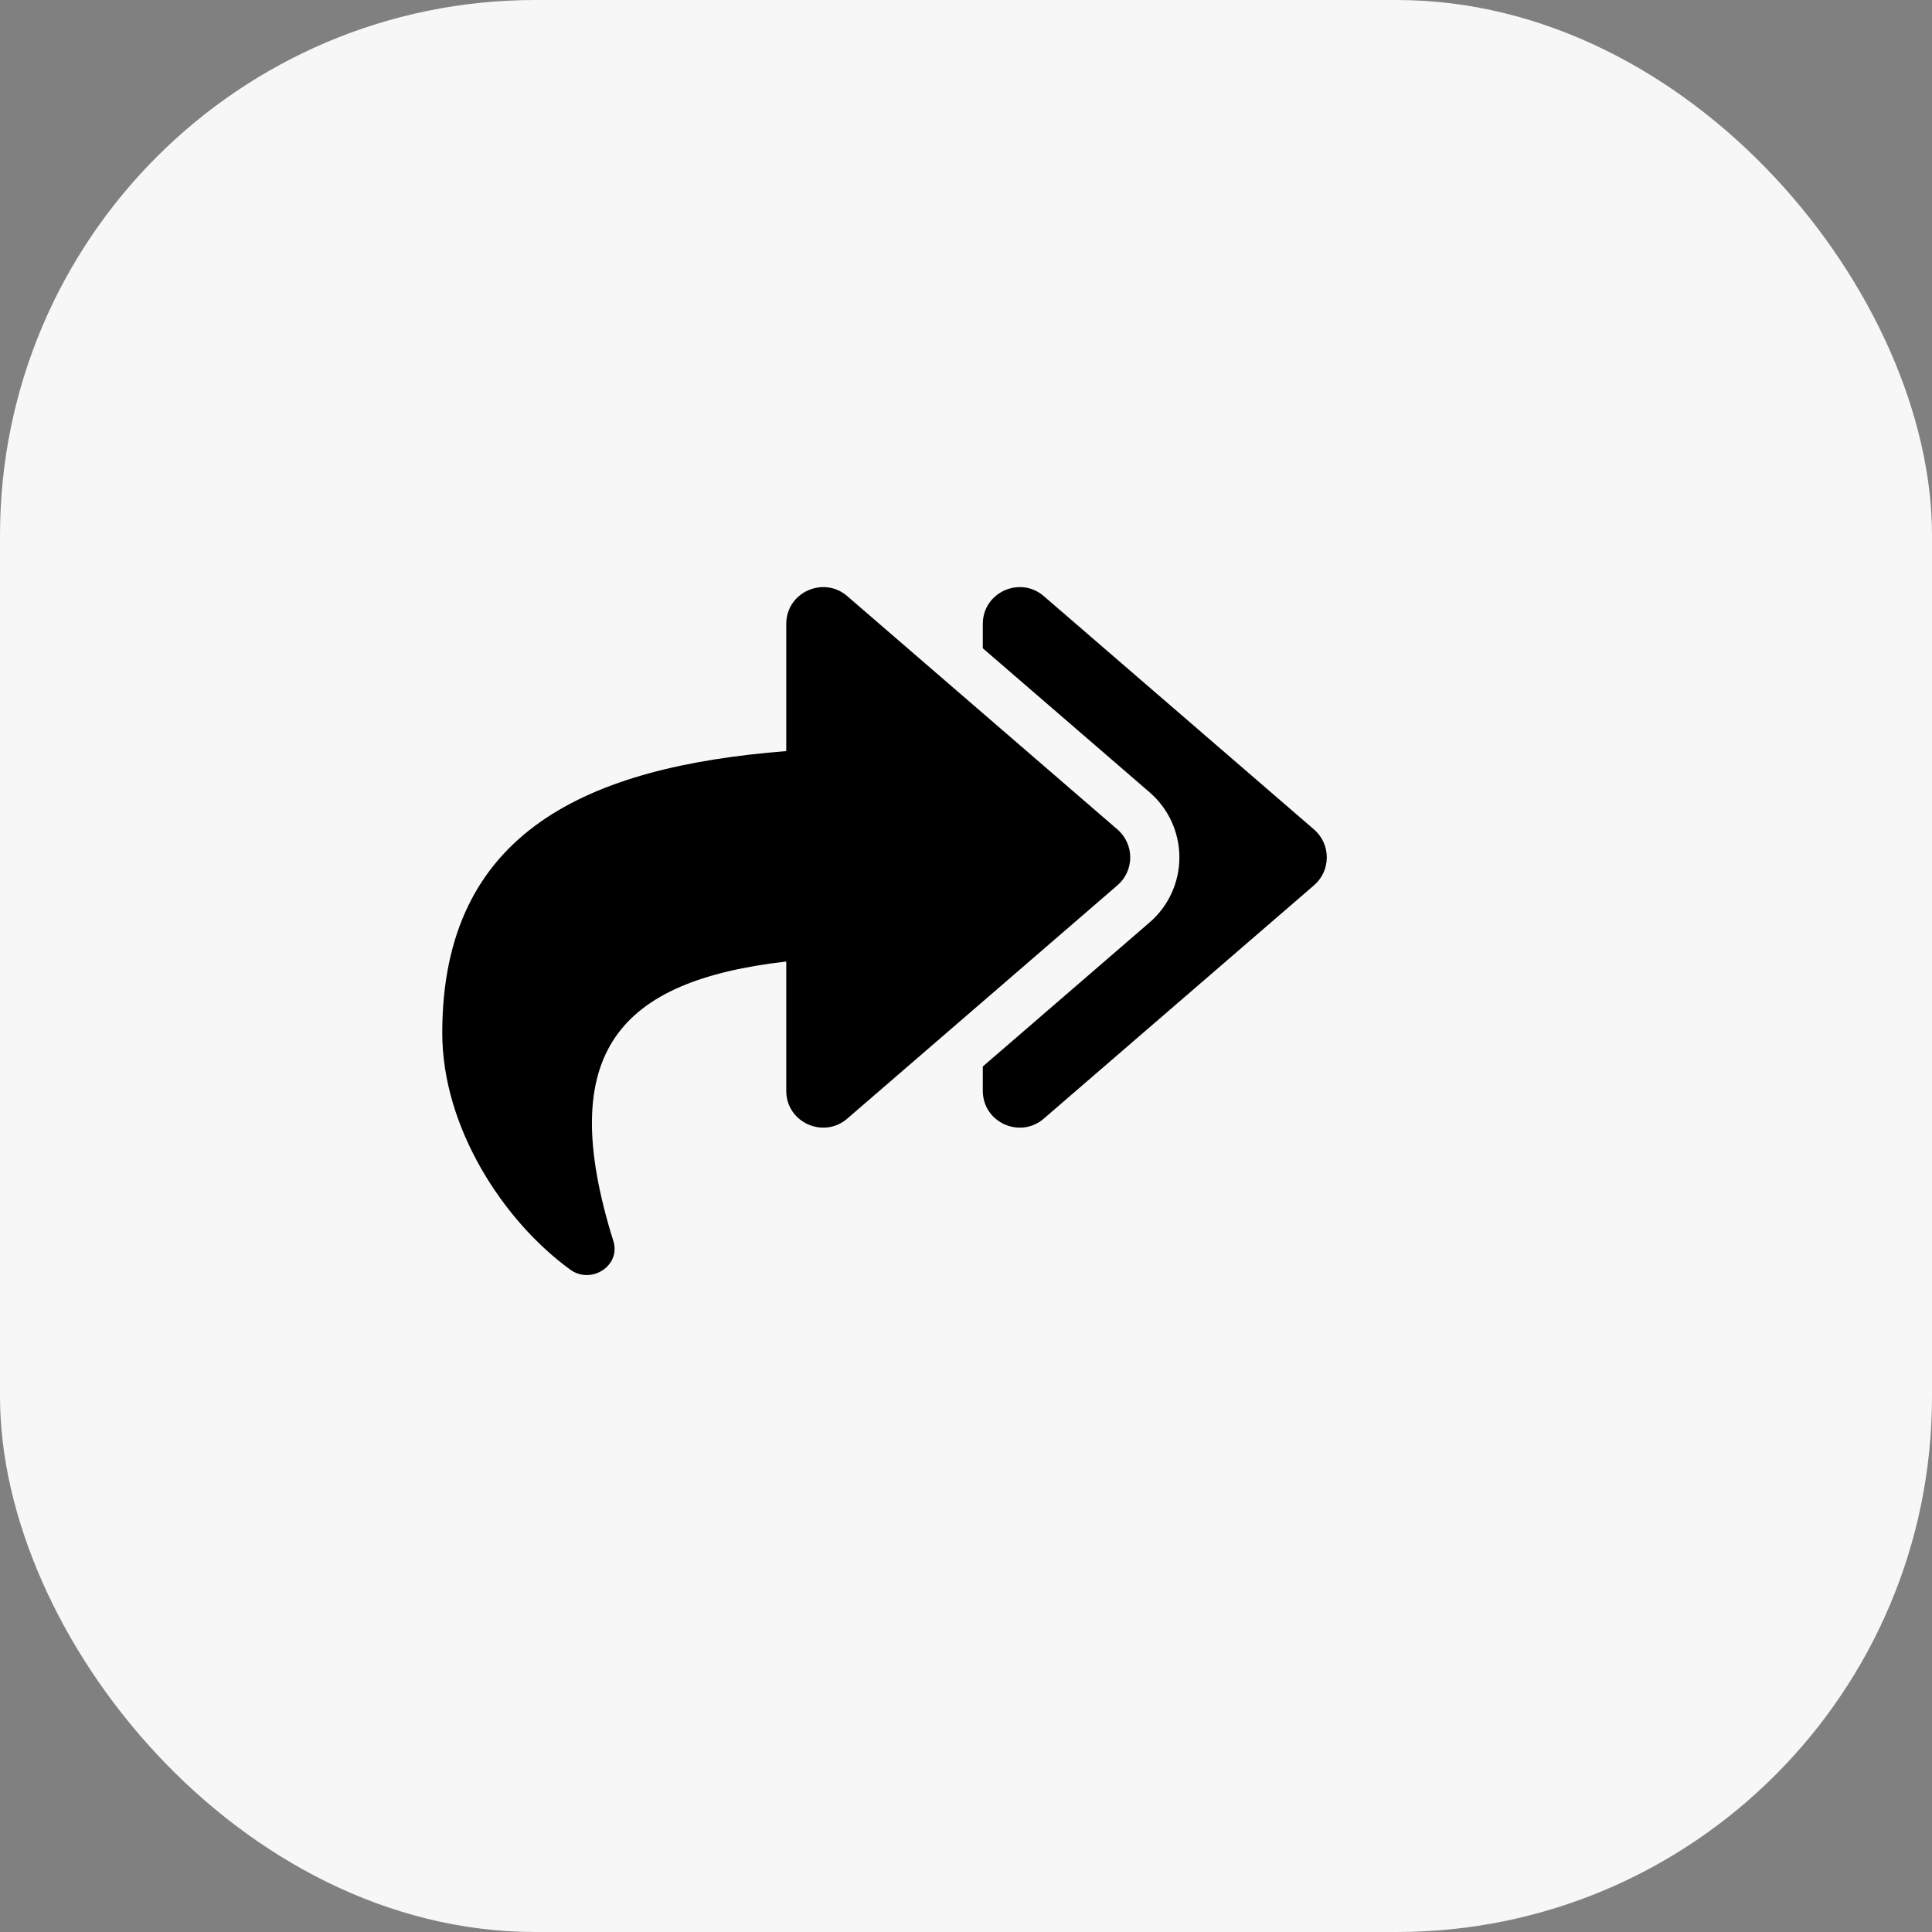 <svg width="83" height="83" viewBox="0 0 83 83" fill="none" xmlns="http://www.w3.org/2000/svg">
<rect x="0" y="0" width="83" height="83" fill="#808080" stroke="none"/>
<rect width="83" height="83" rx="23" fill="#F7F7F7"/>
<g clip-path="url(#clip0_24_369)">
<path d="M48.007 35.635L36.396 25.608C35.38 24.73 33.778 25.443 33.778 26.806V32.267C25.255 32.942 19 35.711 19 44.376C19 48.429 21.611 52.445 24.498 54.544C25.398 55.199 26.682 54.377 26.35 53.315C23.809 45.19 26.609 42.134 33.778 41.307V46.86C33.778 48.226 35.381 48.935 36.396 48.059L48.007 38.032C48.738 37.401 48.739 36.267 48.007 35.635ZM56.452 38.032L44.84 48.059C43.825 48.935 42.222 48.226 42.222 46.86V45.817L49.387 39.629C49.789 39.283 50.111 38.853 50.332 38.371C50.553 37.888 50.667 37.364 50.667 36.833C50.667 36.303 50.553 35.778 50.332 35.296C50.111 34.813 49.789 34.384 49.387 34.037L42.222 27.85V26.806C42.222 25.443 43.824 24.73 44.84 25.608L56.452 35.635C57.183 36.267 57.182 37.401 56.452 38.032Z" fill="black"/>
</g>
<defs>
<clipPath id="clip0_24_369">
<rect width="38" height="38" fill="white" transform="matrix(-1 0 0 1 57 21)"/>
</clipPath>
</defs>
</svg>
